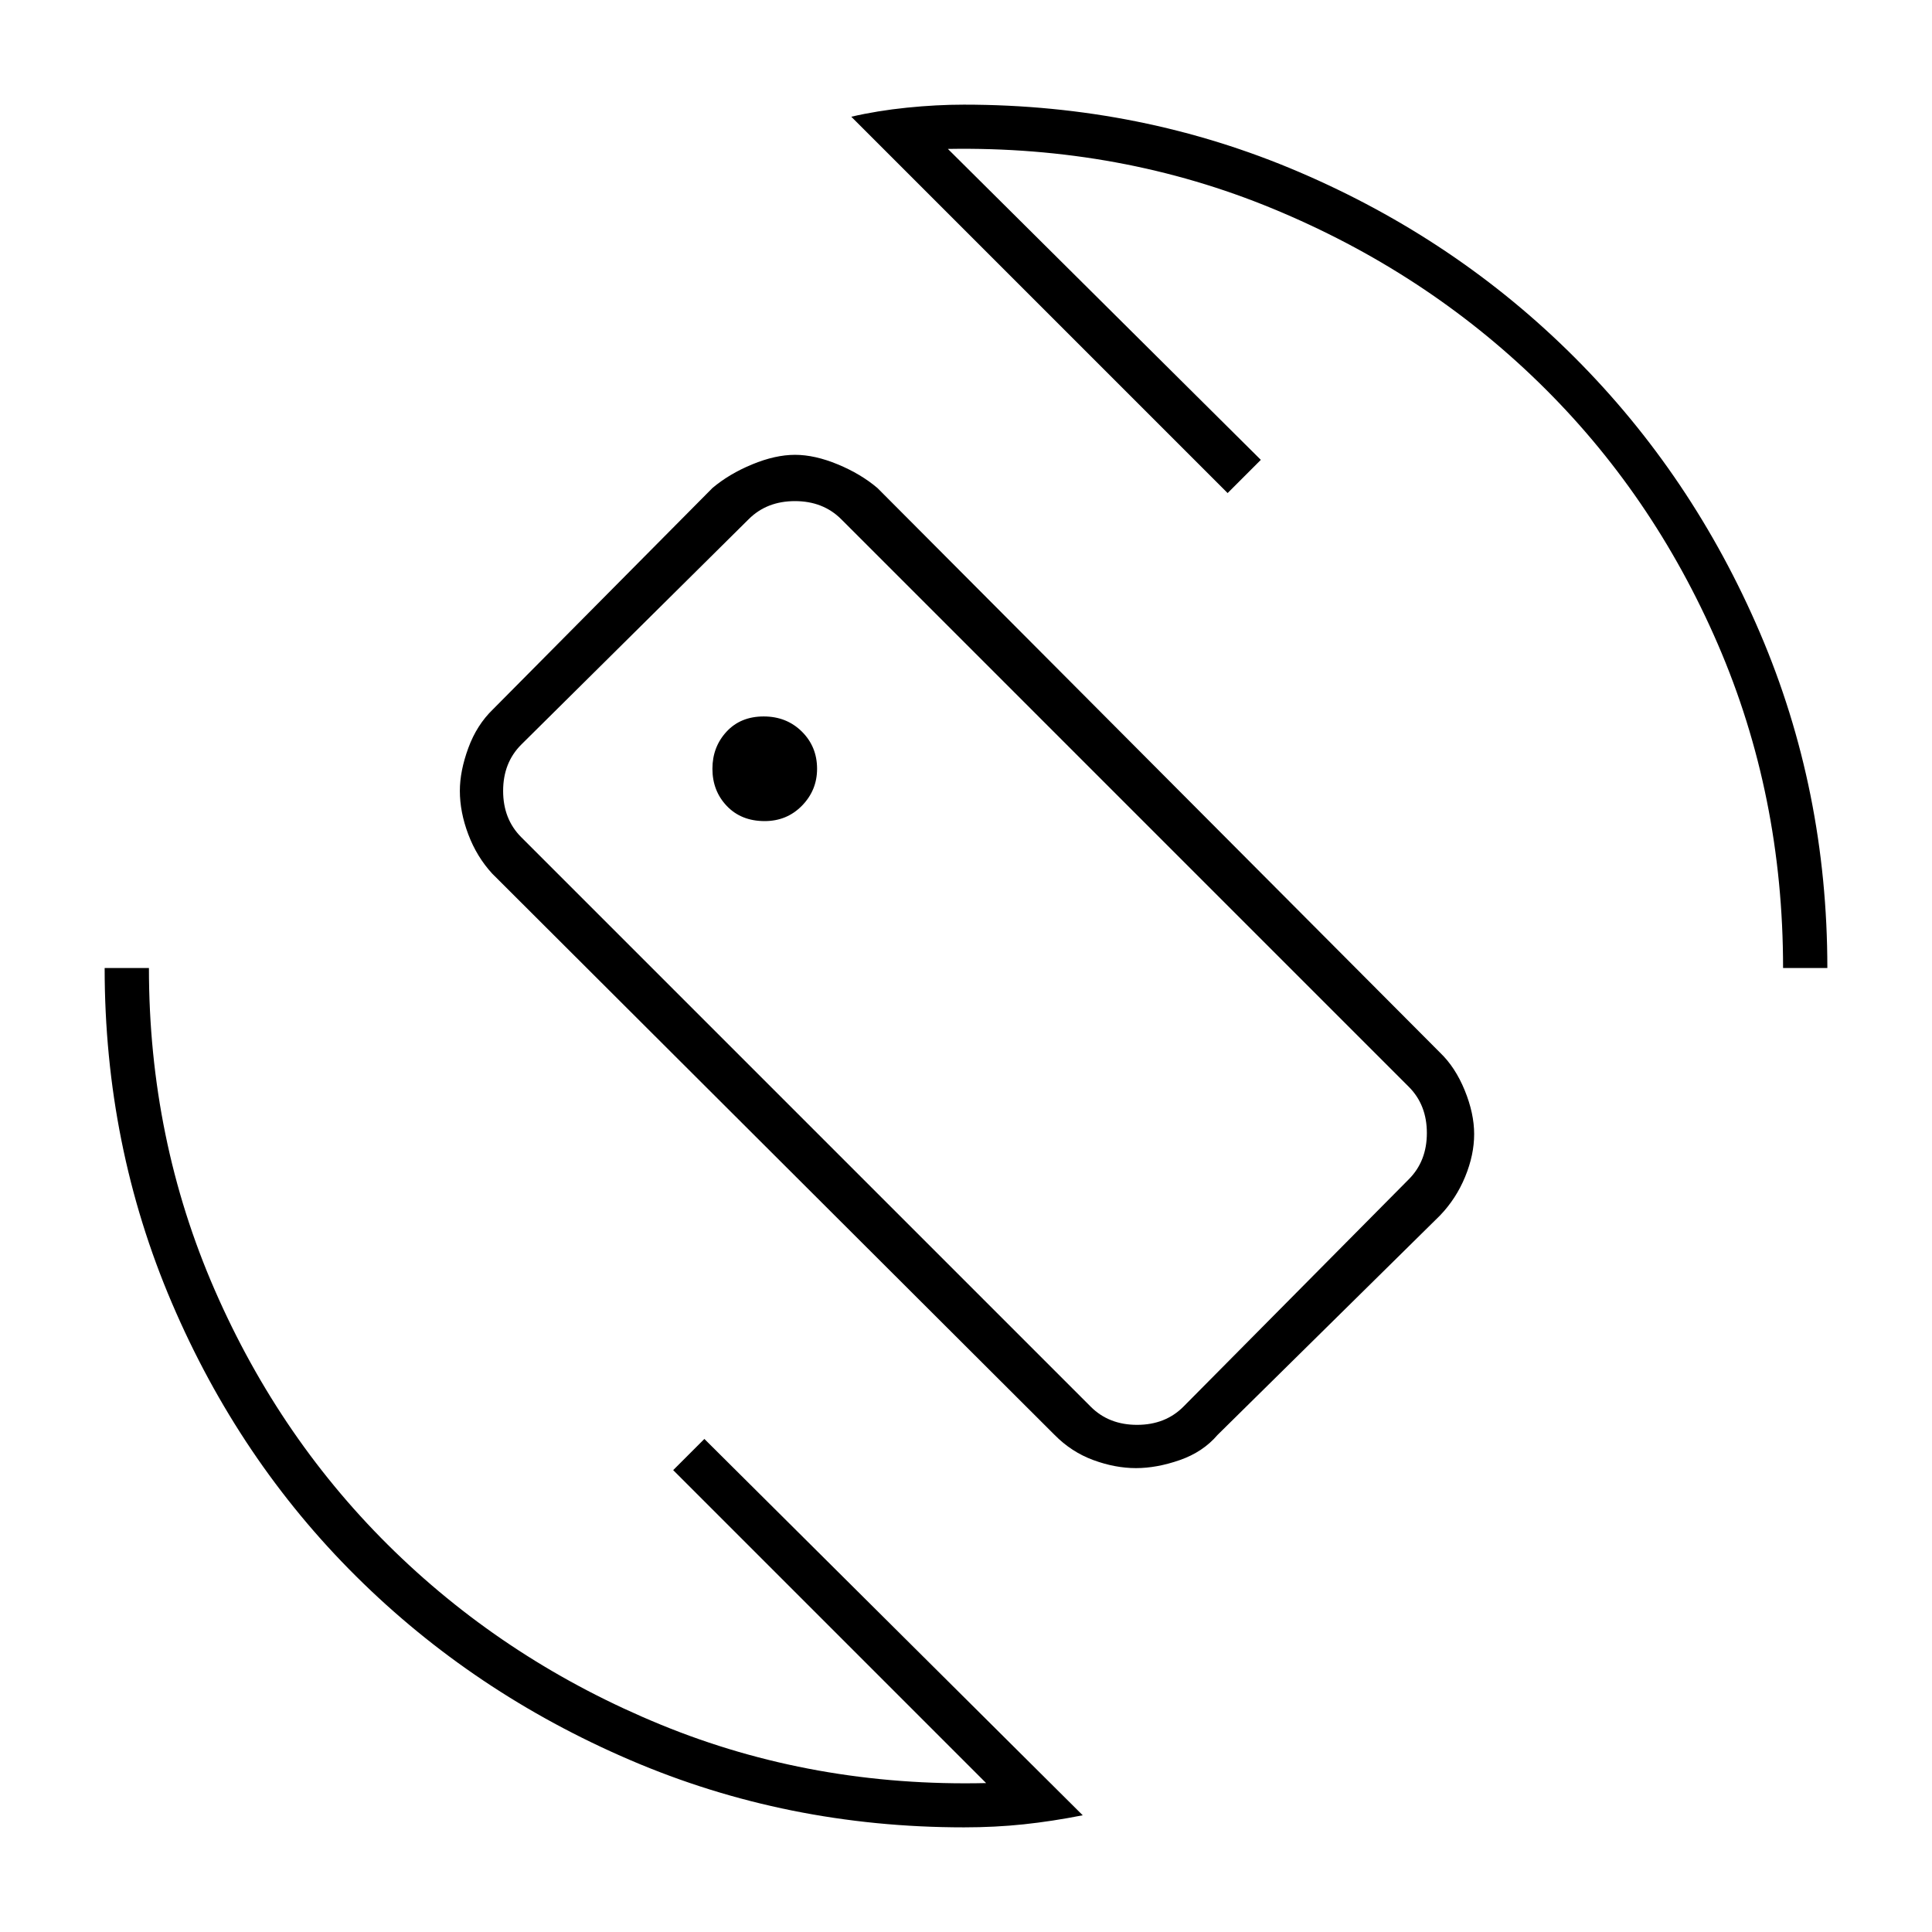<svg xmlns="http://www.w3.org/2000/svg" height="48" viewBox="0 -960 960 960" width="48"><path d="M523.92-247.1 244.58-525.9q-7.69-8.37-11.88-19.48-4.2-11.1-4.2-21.66 0-9.82 4.2-21.27 4.19-11.45 12.25-19.23L354-717.5q8.27-7 19.75-11.75t21.29-4.75q9.82 0 21.27 4.75T436-717.5L715.5-437q7.61 7.27 12.3 18.75 4.7 11.48 4.7 21.79 0 10.32-4.48 21.2-4.48 10.89-12.52 19.26L605-247q-7.27 8.5-18.75 12.5t-21.79 4q-10.32 0-21.2-4-10.89-4-19.34-12.6ZM542-261q9 9 23 9t23-9l112-113q9-9 9-23t-9-23L418-702q-9-9-23-9t-23 9L259-590q-9 9-9 23t9 23l283 283ZM479-52q-88 0-165.89-33.44-77.89-33.43-136.13-91.27-58.25-57.83-91.61-135.94Q52-390.76 52-479h22q0 85 32.68 159.94 32.68 74.95 89.5 130.05 56.82 55.1 132.32 86.05Q404-72 490-74L334.5-229.5 350-245 538-58q-15.17 3-29.36 4.5T479-52Zm407-427q0-86-32.43-160.94-32.43-74.95-89-130.05-56.57-55.1-132.07-86.3Q557-887.5 471-886l155.5 154.5L610-715 423-902q12.93-3 27.63-4.5Q465.34-908 479-908q88.33 0 166.56 33.49 78.24 33.49 136.85 92.1 58.61 58.61 92.1 136.85Q908-567.33 908-479h-22Zm-406-3Zm-100.05-70q11.05 0 18.55-7.66 7.5-7.67 7.5-18.33 0-11.01-7.58-18.51-7.59-7.5-18.94-7.5-11.48 0-18.48 7.58-7 7.59-7 18.42 0 11 7.16 18.5 7.17 7.5 18.79 7.5Z"/></svg>
